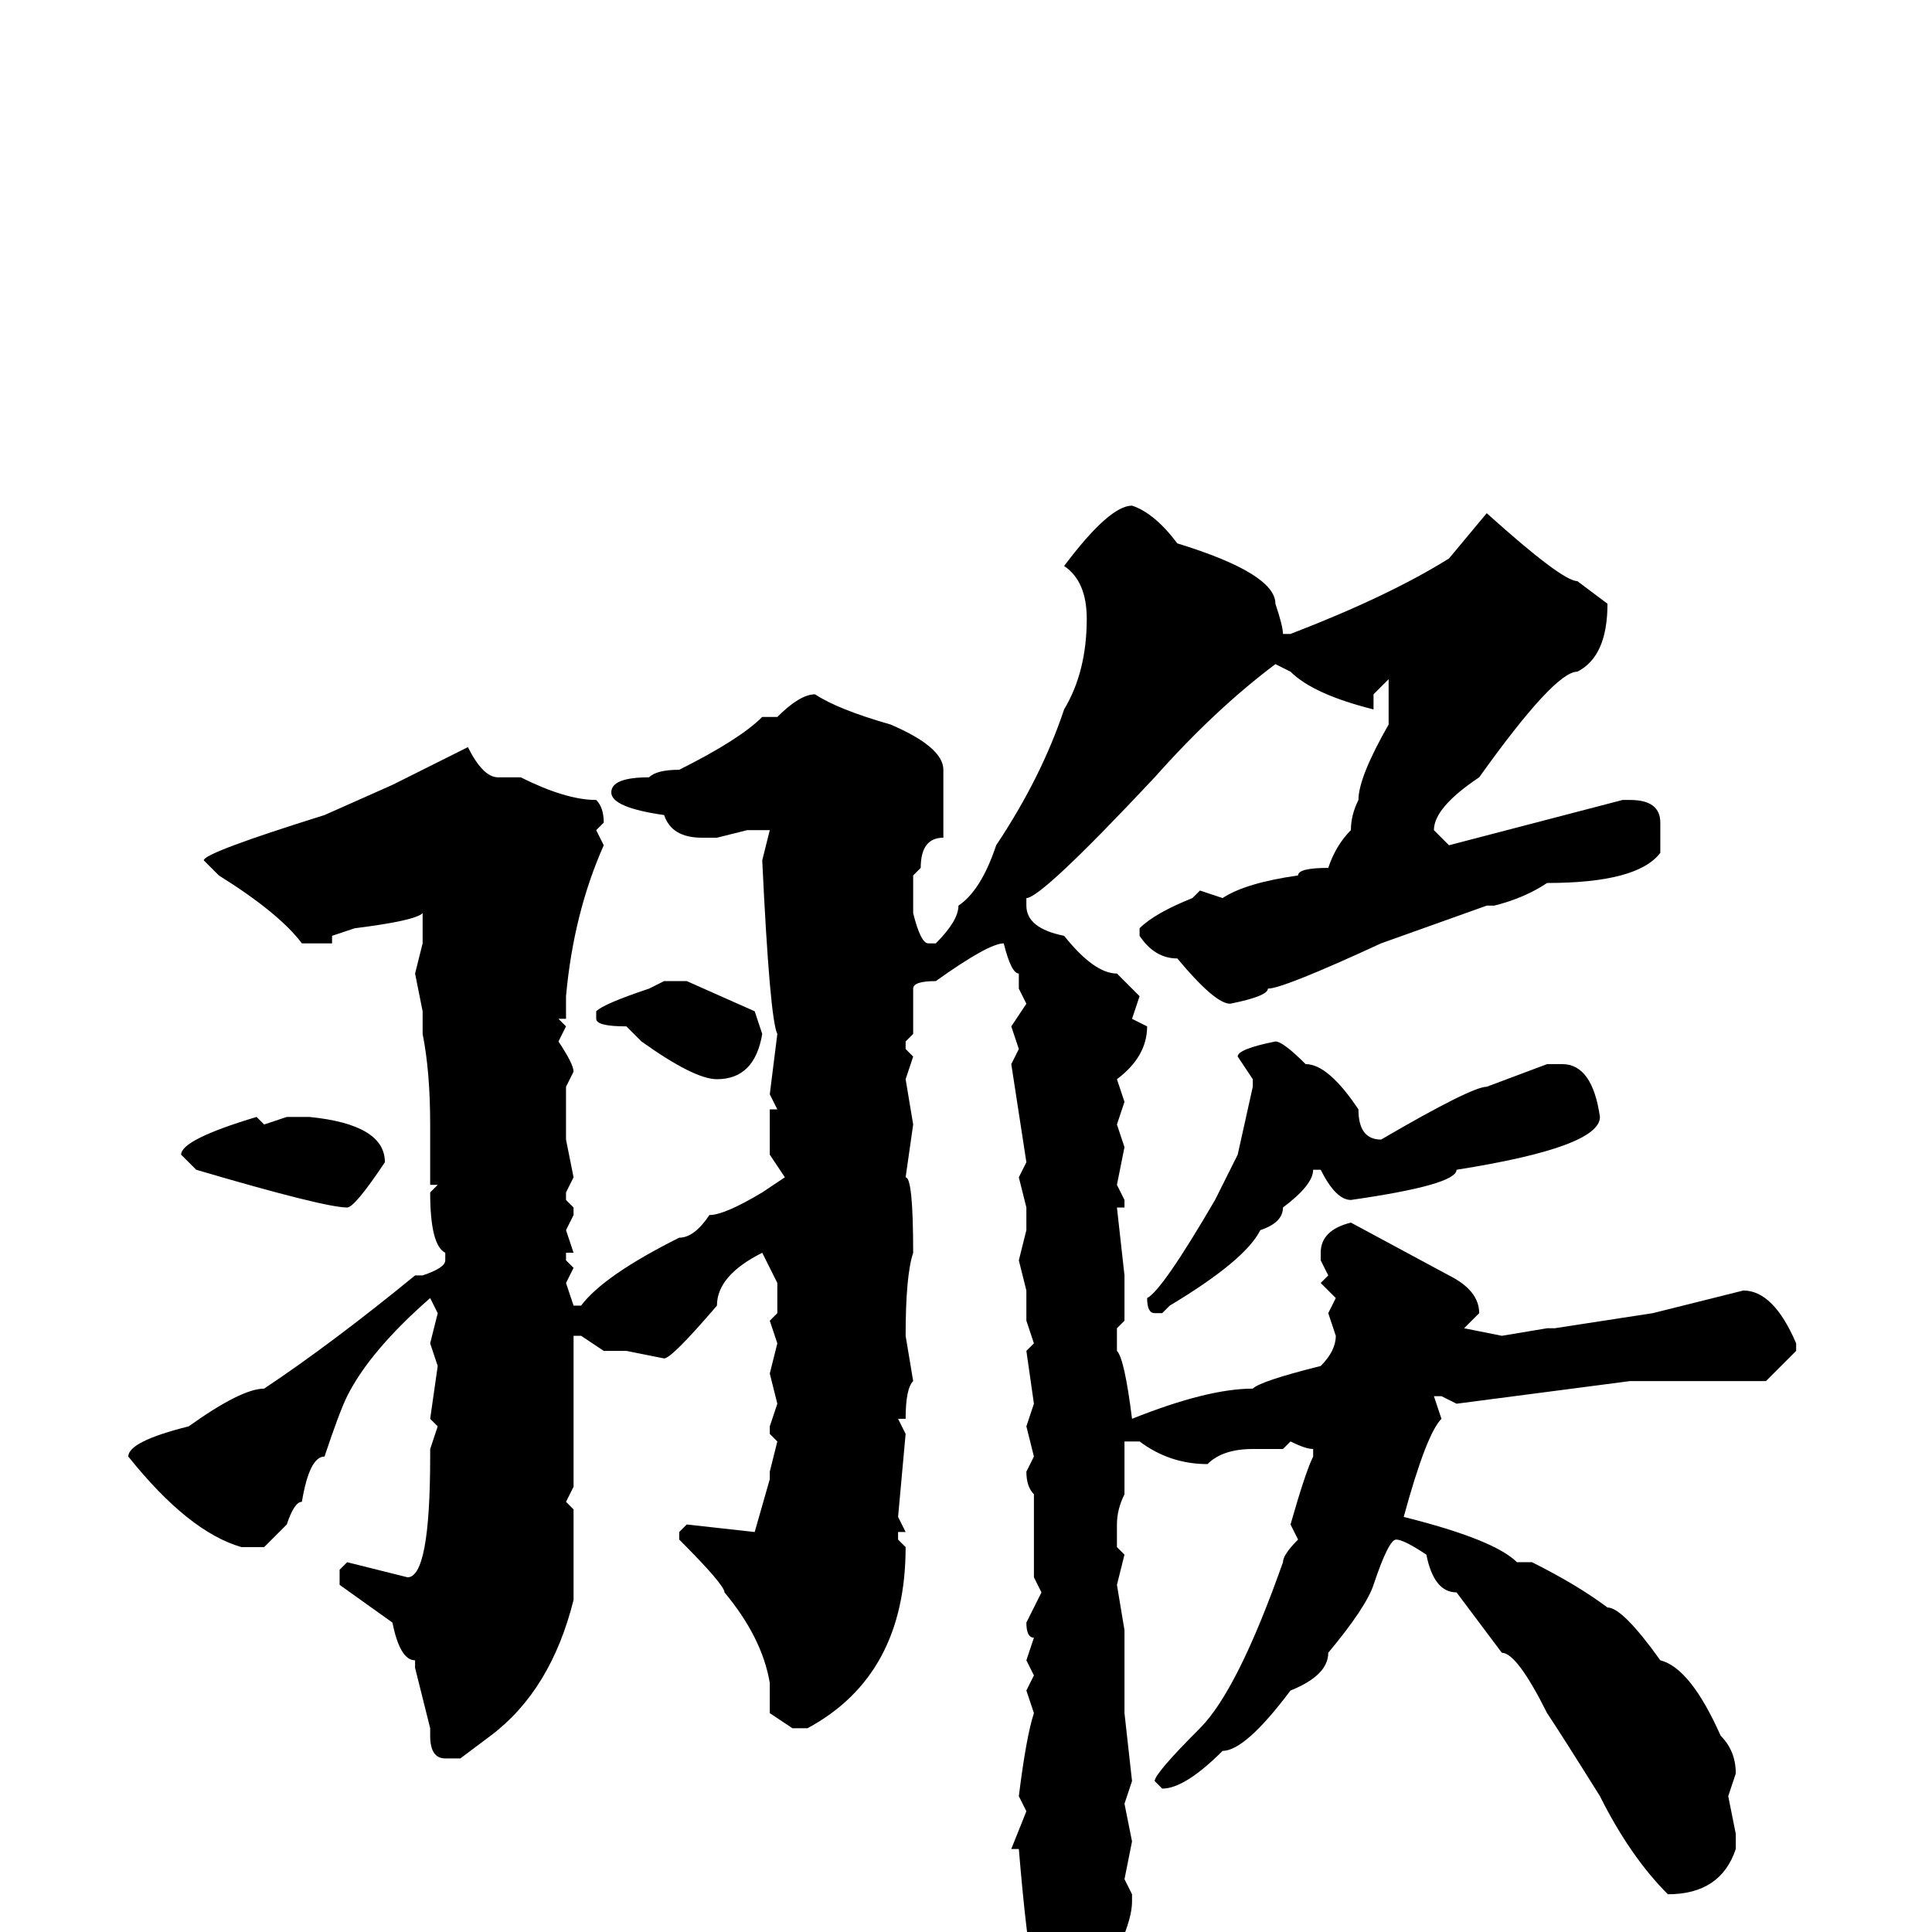 <svg xmlns="http://www.w3.org/2000/svg" viewBox="0 -256 256 256">
	<path fill="#000000" d="M150 -189Q153 -188 156 -184Q169 -180 169 -176Q170 -173 170 -172H171Q184 -177 192 -182L197 -188Q207 -179 209 -179L213 -176Q213 -169 209 -167Q206 -167 196 -153Q190 -149 190 -146L192 -144L215 -150H216Q220 -150 220 -147V-143Q217 -139 205 -139Q202 -137 198 -136H197L183 -131Q170 -125 168 -125Q168 -124 163 -123Q161 -123 156 -129Q153 -129 151 -132V-133Q153 -135 158 -137L159 -138L162 -137Q165 -139 172 -140Q172 -141 176 -141Q177 -144 179 -146Q179 -148 180 -150Q180 -153 184 -160V-165V-166L182 -164V-162Q174 -164 171 -167L169 -168Q161 -162 153 -153Q138 -137 136 -137V-136Q136 -133 141 -132Q145 -127 148 -127L151 -124L150 -121L152 -120Q152 -116 148 -113L149 -110L148 -107L149 -104L148 -99L149 -97V-96H148L149 -87V-85V-81L148 -80V-77Q149 -76 150 -68Q160 -72 166 -72Q167 -73 175 -75Q177 -77 177 -79L176 -82L177 -84L175 -86L176 -87L175 -89V-90Q175 -93 179 -94L192 -87Q196 -85 196 -82L194 -80L199 -79L205 -80H206L219 -82L231 -85Q235 -85 238 -78V-77L234 -73H233H223H220H218H216L193 -70L191 -71H190L191 -68Q189 -66 186 -55Q198 -52 201 -49H203Q209 -46 213 -43Q215 -43 220 -36Q224 -35 228 -26Q230 -24 230 -21L229 -18L230 -13V-11Q228 -5 221 -5Q216 -10 212 -18Q207 -26 205 -29Q201 -37 199 -37L193 -45Q190 -45 189 -50Q186 -52 185 -52Q184 -52 182 -46Q181 -43 176 -37Q176 -34 171 -32Q165 -24 162 -24Q157 -19 154 -19L153 -20Q153 -21 159 -27Q164 -32 170 -49Q170 -50 172 -52L171 -54Q173 -61 174 -63V-64Q173 -64 171 -65L170 -64H166Q162 -64 160 -62Q155 -62 151 -65H149V-59V-58Q148 -56 148 -54V-51L149 -50L148 -46L149 -40V-38V-33V-32V-29L150 -20L149 -17L150 -12L149 -7L150 -5V-4Q150 0 144 10Q142 13 140 13Q138 13 136 10V9L137 6Q136 1 135 -11H134L136 -16L135 -18Q136 -26 137 -29L136 -32L137 -34L136 -36L137 -39Q136 -39 136 -41L138 -45L137 -47V-50V-53V-58Q136 -59 136 -61L137 -63L136 -67L137 -70L136 -77L137 -78L136 -81V-85L135 -89L136 -93V-96L135 -100L136 -102L134 -115L135 -117L134 -120L136 -123L135 -125V-127Q134 -127 133 -131Q131 -131 124 -126Q121 -126 121 -125V-119L120 -118V-117L121 -116L120 -113L121 -107L120 -100Q121 -100 121 -90Q120 -87 120 -79L121 -73Q120 -72 120 -68H119L120 -66L119 -55L120 -53H119V-52L120 -51Q120 -34 107 -27H105L102 -29V-32V-33Q101 -39 96 -45Q96 -46 90 -52V-53L91 -54L100 -53L102 -60V-61L103 -65L102 -66V-67L103 -70L102 -74L103 -78L102 -81L103 -82V-84V-86L101 -90Q95 -87 95 -83Q89 -76 88 -76L83 -77H80L77 -79H76V-78V-77V-74V-65V-63V-59L75 -57L76 -56V-45V-44Q73 -32 65 -26L61 -23H59Q57 -23 57 -26V-27L55 -35V-36Q53 -36 52 -41L45 -46V-48L46 -49L54 -47Q57 -47 57 -63V-64L58 -67L57 -68L58 -75L57 -78L58 -82L57 -84Q49 -77 46 -71Q45 -69 43 -63Q41 -63 40 -57Q39 -57 38 -54L35 -51H32Q25 -53 17 -63Q17 -65 25 -67Q32 -72 35 -72Q44 -78 55 -87H56Q59 -88 59 -89V-90Q57 -91 57 -98L58 -99H57V-102V-104V-107Q57 -114 56 -119V-122L55 -127L56 -131V-135Q55 -134 47 -133L44 -132V-131H40Q37 -135 29 -140L27 -142Q27 -143 43 -148L52 -152L60 -156L62 -157Q64 -153 66 -153H69Q75 -150 79 -150Q80 -149 80 -147L79 -146L80 -144Q76 -135 75 -124V-121H74L75 -120L74 -118Q76 -115 76 -114L75 -112V-105L76 -100L75 -98V-97L76 -96V-95L75 -93L76 -90H75V-89L76 -88L75 -86L76 -83H77Q80 -87 90 -92Q92 -92 94 -95Q96 -95 101 -98L104 -100L102 -103V-109H103L102 -111L103 -119Q102 -121 101 -142L102 -146H99L95 -145H93Q89 -145 88 -148Q81 -149 81 -151Q81 -153 86 -153Q87 -154 90 -154Q98 -158 101 -161H102H103Q106 -164 108 -164Q111 -162 118 -160Q125 -157 125 -154V-150Q125 -149 125 -145Q122 -145 122 -141L121 -140V-135Q122 -131 123 -131H124Q127 -134 127 -136Q130 -138 132 -144Q138 -153 141 -162Q144 -167 144 -174Q144 -179 141 -181Q147 -189 150 -189ZM88 -126H91L100 -122L101 -119Q100 -113 95 -113Q92 -113 85 -118L83 -120Q79 -120 79 -121V-122Q80 -123 86 -125ZM169 -118Q170 -118 173 -115Q176 -115 180 -109Q180 -105 183 -105Q195 -112 197 -112L205 -115H207Q211 -115 212 -108Q212 -104 193 -101Q193 -99 179 -97Q177 -97 175 -101H174Q174 -99 170 -96Q170 -94 167 -93Q165 -89 155 -83L154 -82H153Q152 -82 152 -84Q154 -85 161 -97L164 -103L166 -112V-113L164 -116Q164 -117 169 -118ZM41 -108Q51 -107 51 -102Q47 -96 46 -96Q43 -96 26 -101L24 -103Q24 -105 34 -108L35 -107L38 -108H39Z"/>
</svg>